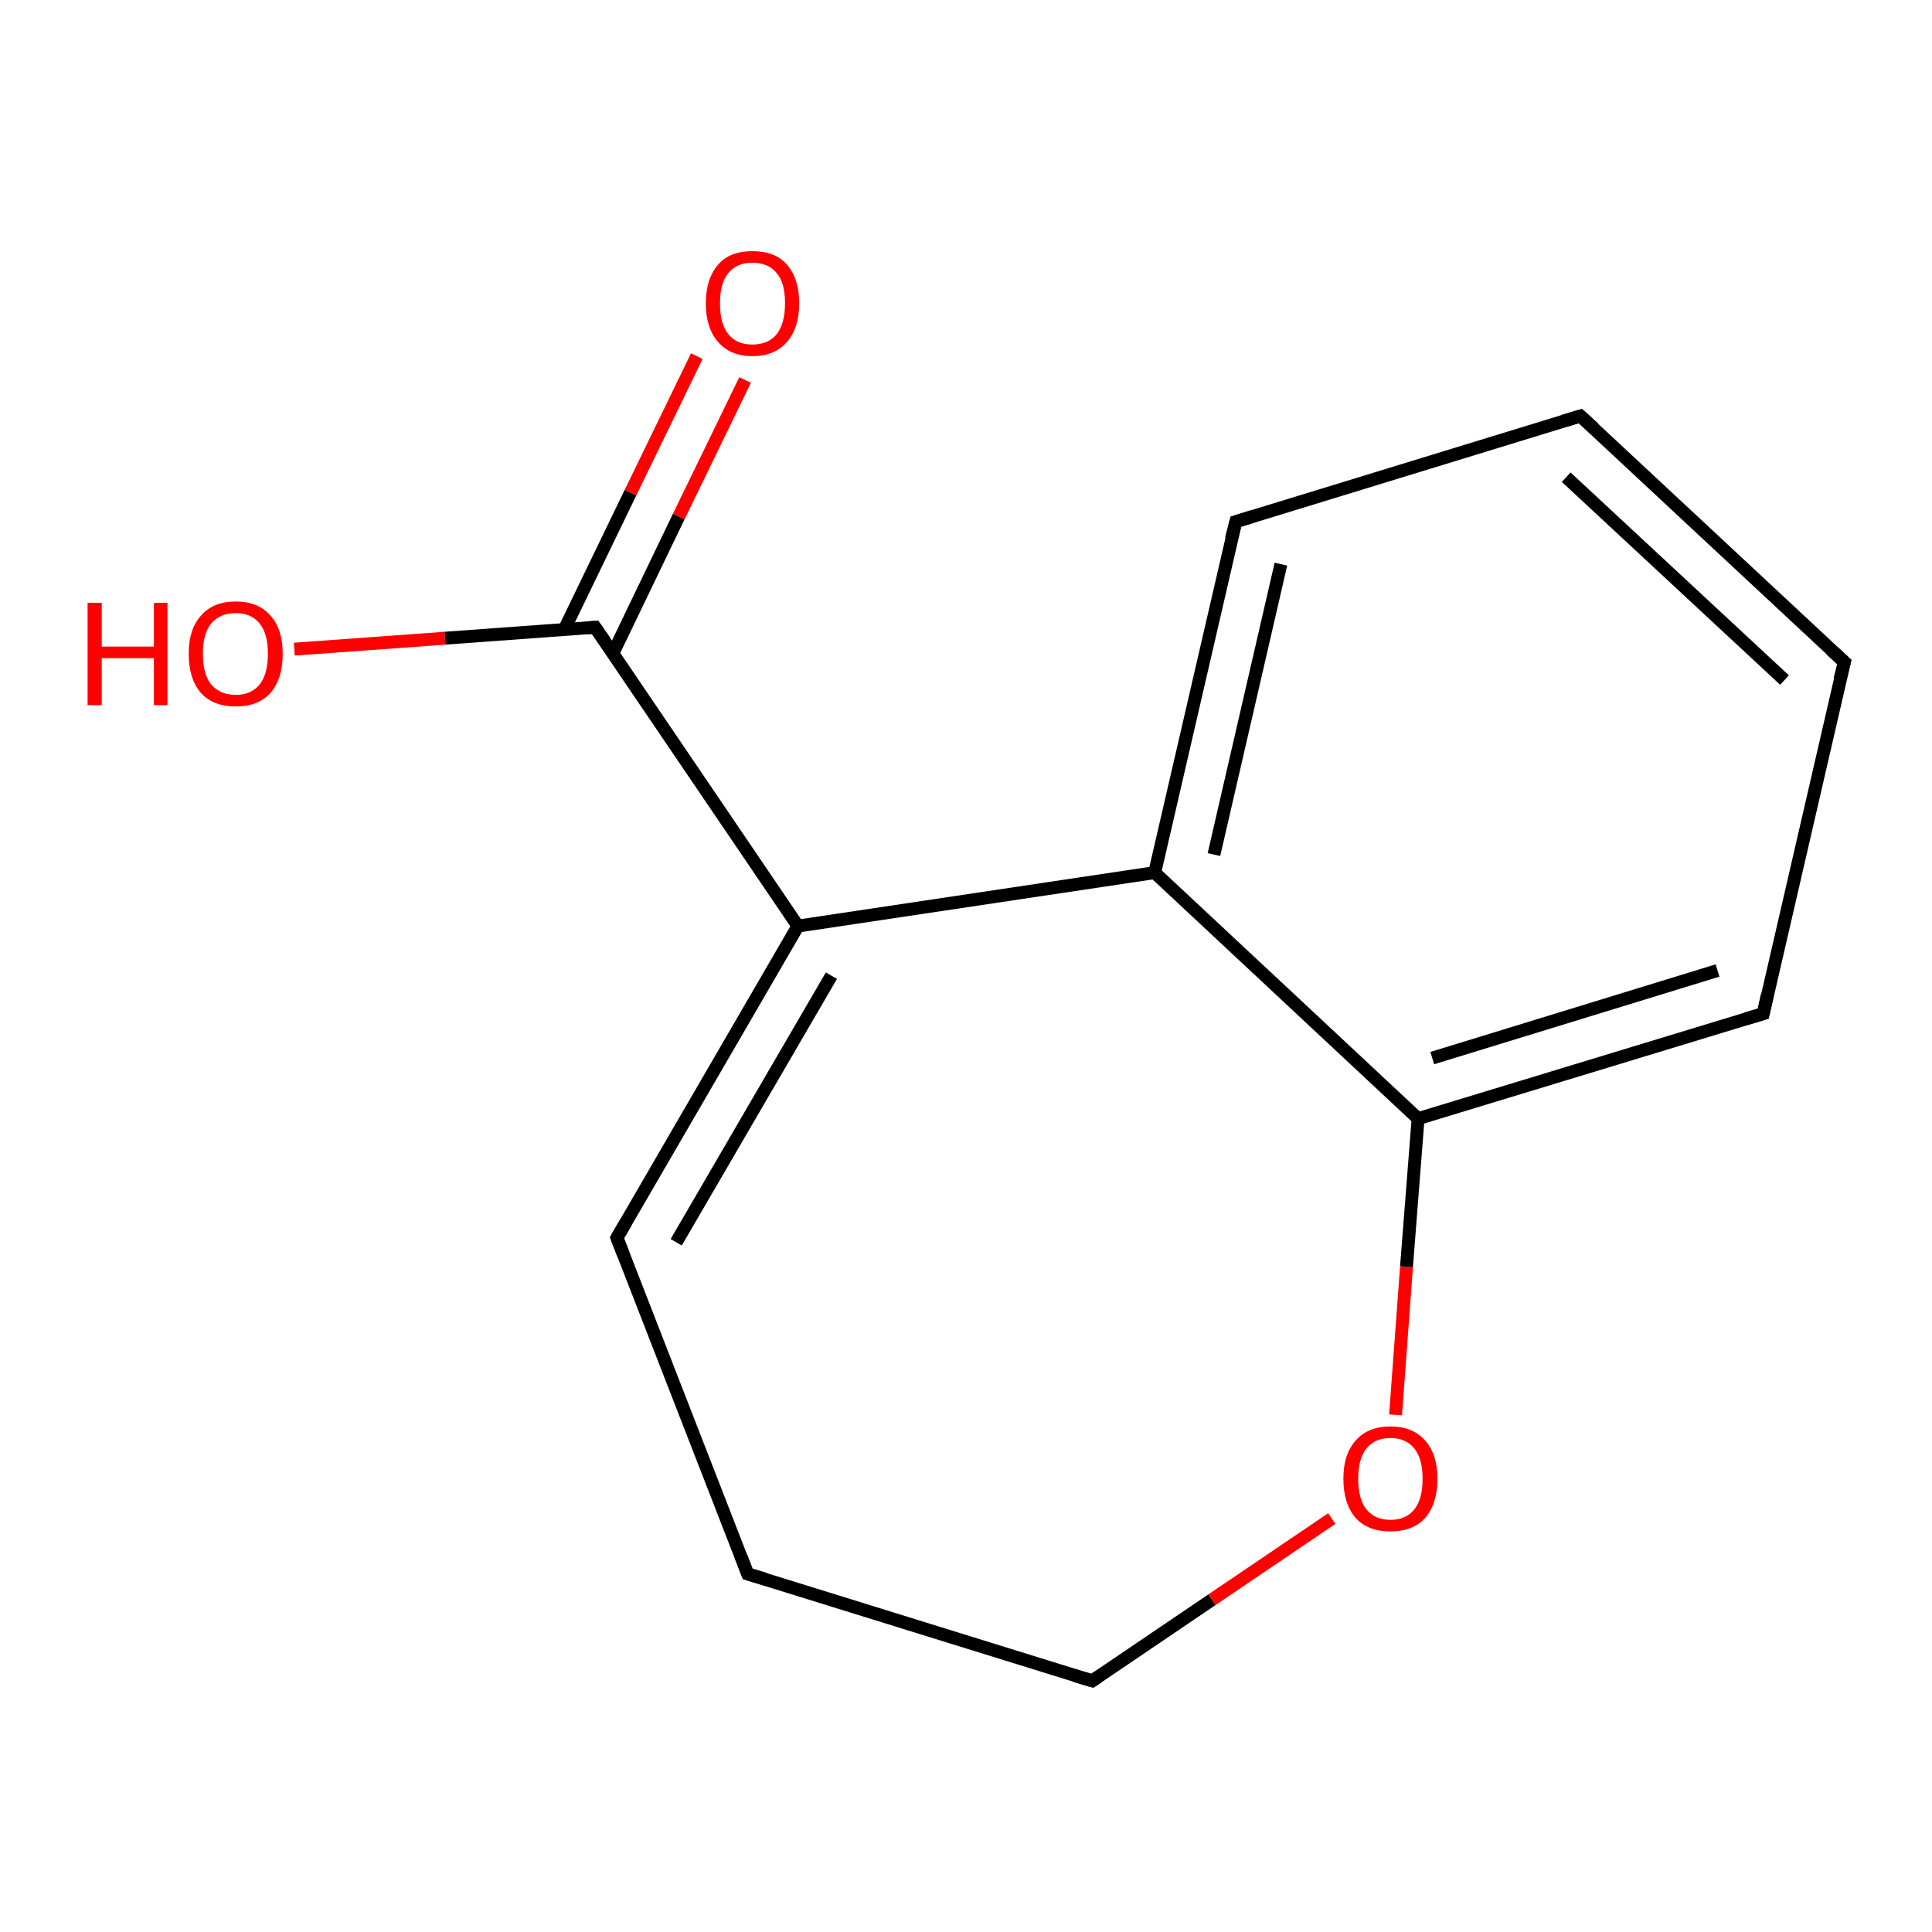 <?xml version='1.0' encoding='iso-8859-1'?>
<svg version='1.1' baseProfile='full'
              xmlns='http://www.w3.org/2000/svg'
                      xmlns:rdkit='http://www.rdkit.org/xml'
                      xmlns:xlink='http://www.w3.org/1999/xlink'
                  xml:space='preserve'
width='300px' height='300px' viewBox='0 0 300 300'>
<!-- END OF HEADER -->
<rect style='opacity:1.0;fill:#FFFFFF;stroke:none' width='300.0' height='300.0' x='0.0' y='0.0'> </rect>
<path class='bond-0 atom-0 atom-1' d='M 45.7,100.8 L 69.1,99.1' style='fill:none;fill-rule:evenodd;stroke:#FF0000;stroke-width:2.0px;stroke-linecap:butt;stroke-linejoin:miter;stroke-opacity:1' />
<path class='bond-0 atom-0 atom-1' d='M 69.1,99.1 L 92.4,97.4' style='fill:none;fill-rule:evenodd;stroke:#000000;stroke-width:2.0px;stroke-linecap:butt;stroke-linejoin:miter;stroke-opacity:1' />
<path class='bond-1 atom-1 atom-2' d='M 95.2,101.4 L 105.4,80.2' style='fill:none;fill-rule:evenodd;stroke:#000000;stroke-width:2.0px;stroke-linecap:butt;stroke-linejoin:miter;stroke-opacity:1' />
<path class='bond-1 atom-1 atom-2' d='M 105.4,80.2 L 115.7,59.0' style='fill:none;fill-rule:evenodd;stroke:#FF0000;stroke-width:2.0px;stroke-linecap:butt;stroke-linejoin:miter;stroke-opacity:1' />
<path class='bond-1 atom-1 atom-2' d='M 87.6,97.8 L 97.9,76.5' style='fill:none;fill-rule:evenodd;stroke:#000000;stroke-width:2.0px;stroke-linecap:butt;stroke-linejoin:miter;stroke-opacity:1' />
<path class='bond-1 atom-1 atom-2' d='M 97.9,76.5 L 108.2,55.3' style='fill:none;fill-rule:evenodd;stroke:#FF0000;stroke-width:2.0px;stroke-linecap:butt;stroke-linejoin:miter;stroke-opacity:1' />
<path class='bond-2 atom-1 atom-3' d='M 92.4,97.4 L 123.9,143.8' style='fill:none;fill-rule:evenodd;stroke:#000000;stroke-width:2.0px;stroke-linecap:butt;stroke-linejoin:miter;stroke-opacity:1' />
<path class='bond-3 atom-3 atom-4' d='M 123.9,143.8 L 95.8,192.2' style='fill:none;fill-rule:evenodd;stroke:#000000;stroke-width:2.0px;stroke-linecap:butt;stroke-linejoin:miter;stroke-opacity:1' />
<path class='bond-3 atom-3 atom-4' d='M 129.1,151.5 L 105.0,192.9' style='fill:none;fill-rule:evenodd;stroke:#000000;stroke-width:2.0px;stroke-linecap:butt;stroke-linejoin:miter;stroke-opacity:1' />
<path class='bond-4 atom-4 atom-5' d='M 95.8,192.2 L 116.1,244.4' style='fill:none;fill-rule:evenodd;stroke:#000000;stroke-width:2.0px;stroke-linecap:butt;stroke-linejoin:miter;stroke-opacity:1' />
<path class='bond-5 atom-5 atom-6' d='M 116.1,244.4 L 169.6,261.0' style='fill:none;fill-rule:evenodd;stroke:#000000;stroke-width:2.0px;stroke-linecap:butt;stroke-linejoin:miter;stroke-opacity:1' />
<path class='bond-6 atom-6 atom-7' d='M 169.6,261.0 L 188.2,248.4' style='fill:none;fill-rule:evenodd;stroke:#000000;stroke-width:2.0px;stroke-linecap:butt;stroke-linejoin:miter;stroke-opacity:1' />
<path class='bond-6 atom-6 atom-7' d='M 188.2,248.4 L 206.8,235.8' style='fill:none;fill-rule:evenodd;stroke:#FF0000;stroke-width:2.0px;stroke-linecap:butt;stroke-linejoin:miter;stroke-opacity:1' />
<path class='bond-7 atom-7 atom-8' d='M 216.7,219.7 L 218.4,196.7' style='fill:none;fill-rule:evenodd;stroke:#FF0000;stroke-width:2.0px;stroke-linecap:butt;stroke-linejoin:miter;stroke-opacity:1' />
<path class='bond-7 atom-7 atom-8' d='M 218.4,196.7 L 220.2,173.7' style='fill:none;fill-rule:evenodd;stroke:#000000;stroke-width:2.0px;stroke-linecap:butt;stroke-linejoin:miter;stroke-opacity:1' />
<path class='bond-8 atom-8 atom-9' d='M 220.2,173.7 L 273.8,157.4' style='fill:none;fill-rule:evenodd;stroke:#000000;stroke-width:2.0px;stroke-linecap:butt;stroke-linejoin:miter;stroke-opacity:1' />
<path class='bond-8 atom-8 atom-9' d='M 222.4,164.3 L 266.7,150.7' style='fill:none;fill-rule:evenodd;stroke:#000000;stroke-width:2.0px;stroke-linecap:butt;stroke-linejoin:miter;stroke-opacity:1' />
<path class='bond-9 atom-9 atom-10' d='M 273.8,157.4 L 286.4,102.8' style='fill:none;fill-rule:evenodd;stroke:#000000;stroke-width:2.0px;stroke-linecap:butt;stroke-linejoin:miter;stroke-opacity:1' />
<path class='bond-10 atom-10 atom-11' d='M 286.4,102.8 L 245.4,64.6' style='fill:none;fill-rule:evenodd;stroke:#000000;stroke-width:2.0px;stroke-linecap:butt;stroke-linejoin:miter;stroke-opacity:1' />
<path class='bond-10 atom-10 atom-11' d='M 277.1,105.6 L 243.2,74.1' style='fill:none;fill-rule:evenodd;stroke:#000000;stroke-width:2.0px;stroke-linecap:butt;stroke-linejoin:miter;stroke-opacity:1' />
<path class='bond-11 atom-11 atom-12' d='M 245.4,64.6 L 191.9,81.0' style='fill:none;fill-rule:evenodd;stroke:#000000;stroke-width:2.0px;stroke-linecap:butt;stroke-linejoin:miter;stroke-opacity:1' />
<path class='bond-12 atom-12 atom-13' d='M 191.9,81.0 L 179.3,135.5' style='fill:none;fill-rule:evenodd;stroke:#000000;stroke-width:2.0px;stroke-linecap:butt;stroke-linejoin:miter;stroke-opacity:1' />
<path class='bond-12 atom-12 atom-13' d='M 198.9,87.6 L 188.5,132.7' style='fill:none;fill-rule:evenodd;stroke:#000000;stroke-width:2.0px;stroke-linecap:butt;stroke-linejoin:miter;stroke-opacity:1' />
<path class='bond-13 atom-13 atom-3' d='M 179.3,135.5 L 123.9,143.8' style='fill:none;fill-rule:evenodd;stroke:#000000;stroke-width:2.0px;stroke-linecap:butt;stroke-linejoin:miter;stroke-opacity:1' />
<path class='bond-14 atom-13 atom-8' d='M 179.3,135.5 L 220.2,173.7' style='fill:none;fill-rule:evenodd;stroke:#000000;stroke-width:2.0px;stroke-linecap:butt;stroke-linejoin:miter;stroke-opacity:1' />
<path d='M 91.3,97.5 L 92.4,97.4 L 94.0,99.7' style='fill:none;stroke:#000000;stroke-width:2.0px;stroke-linecap:butt;stroke-linejoin:miter;stroke-opacity:1;' />
<path d='M 97.2,189.8 L 95.8,192.2 L 96.8,194.8' style='fill:none;stroke:#000000;stroke-width:2.0px;stroke-linecap:butt;stroke-linejoin:miter;stroke-opacity:1;' />
<path d='M 115.1,241.8 L 116.1,244.4 L 118.8,245.2' style='fill:none;stroke:#000000;stroke-width:2.0px;stroke-linecap:butt;stroke-linejoin:miter;stroke-opacity:1;' />
<path d='M 166.9,260.2 L 169.6,261.0 L 170.5,260.4' style='fill:none;stroke:#000000;stroke-width:2.0px;stroke-linecap:butt;stroke-linejoin:miter;stroke-opacity:1;' />
<path d='M 271.1,158.2 L 273.8,157.4 L 274.4,154.6' style='fill:none;stroke:#000000;stroke-width:2.0px;stroke-linecap:butt;stroke-linejoin:miter;stroke-opacity:1;' />
<path d='M 285.7,105.5 L 286.4,102.8 L 284.3,100.9' style='fill:none;stroke:#000000;stroke-width:2.0px;stroke-linecap:butt;stroke-linejoin:miter;stroke-opacity:1;' />
<path d='M 247.5,66.5 L 245.4,64.6 L 242.7,65.4' style='fill:none;stroke:#000000;stroke-width:2.0px;stroke-linecap:butt;stroke-linejoin:miter;stroke-opacity:1;' />
<path d='M 194.5,80.2 L 191.9,81.0 L 191.2,83.7' style='fill:none;stroke:#000000;stroke-width:2.0px;stroke-linecap:butt;stroke-linejoin:miter;stroke-opacity:1;' />
<path class='atom-0' d='M 13.6 93.6
L 15.8 93.6
L 15.8 100.4
L 23.9 100.4
L 23.9 93.6
L 26.0 93.6
L 26.0 109.5
L 23.9 109.5
L 23.9 102.2
L 15.8 102.2
L 15.8 109.5
L 13.6 109.5
L 13.6 93.6
' fill='#FF0000'/>
<path class='atom-0' d='M 29.3 101.5
Q 29.3 97.7, 31.2 95.6
Q 33.1 93.4, 36.6 93.4
Q 40.1 93.4, 42.0 95.6
Q 43.9 97.7, 43.9 101.5
Q 43.9 105.4, 42.0 107.6
Q 40.1 109.7, 36.6 109.7
Q 33.1 109.7, 31.2 107.6
Q 29.3 105.4, 29.3 101.5
M 36.6 107.9
Q 39.0 107.9, 40.3 106.3
Q 41.6 104.7, 41.6 101.5
Q 41.6 98.4, 40.3 96.8
Q 39.0 95.2, 36.6 95.2
Q 34.2 95.2, 32.8 96.8
Q 31.5 98.4, 31.5 101.5
Q 31.5 104.7, 32.8 106.3
Q 34.2 107.9, 36.6 107.9
' fill='#FF0000'/>
<path class='atom-2' d='M 109.6 47.1
Q 109.6 43.3, 111.5 41.1
Q 113.3 39.0, 116.8 39.0
Q 120.4 39.0, 122.2 41.1
Q 124.1 43.3, 124.1 47.1
Q 124.1 50.9, 122.2 53.1
Q 120.3 55.3, 116.8 55.3
Q 113.4 55.3, 111.5 53.1
Q 109.6 50.9, 109.6 47.1
M 116.8 53.5
Q 119.3 53.5, 120.6 51.9
Q 121.9 50.2, 121.9 47.1
Q 121.9 43.9, 120.6 42.4
Q 119.3 40.8, 116.8 40.8
Q 114.4 40.8, 113.1 42.4
Q 111.8 43.9, 111.8 47.1
Q 111.8 50.3, 113.1 51.9
Q 114.4 53.5, 116.8 53.5
' fill='#FF0000'/>
<path class='atom-7' d='M 208.6 229.6
Q 208.6 225.8, 210.5 223.7
Q 212.4 221.5, 215.9 221.5
Q 219.4 221.5, 221.3 223.7
Q 223.2 225.8, 223.2 229.6
Q 223.2 233.5, 221.3 235.7
Q 219.4 237.8, 215.9 237.8
Q 212.4 237.8, 210.5 235.7
Q 208.6 233.5, 208.6 229.6
M 215.9 236.0
Q 218.3 236.0, 219.6 234.4
Q 220.9 232.8, 220.9 229.6
Q 220.9 226.5, 219.6 224.9
Q 218.3 223.3, 215.9 223.3
Q 213.5 223.3, 212.2 224.9
Q 210.9 226.5, 210.9 229.6
Q 210.9 232.8, 212.2 234.4
Q 213.5 236.0, 215.9 236.0
' fill='#FF0000'/>
</svg>

